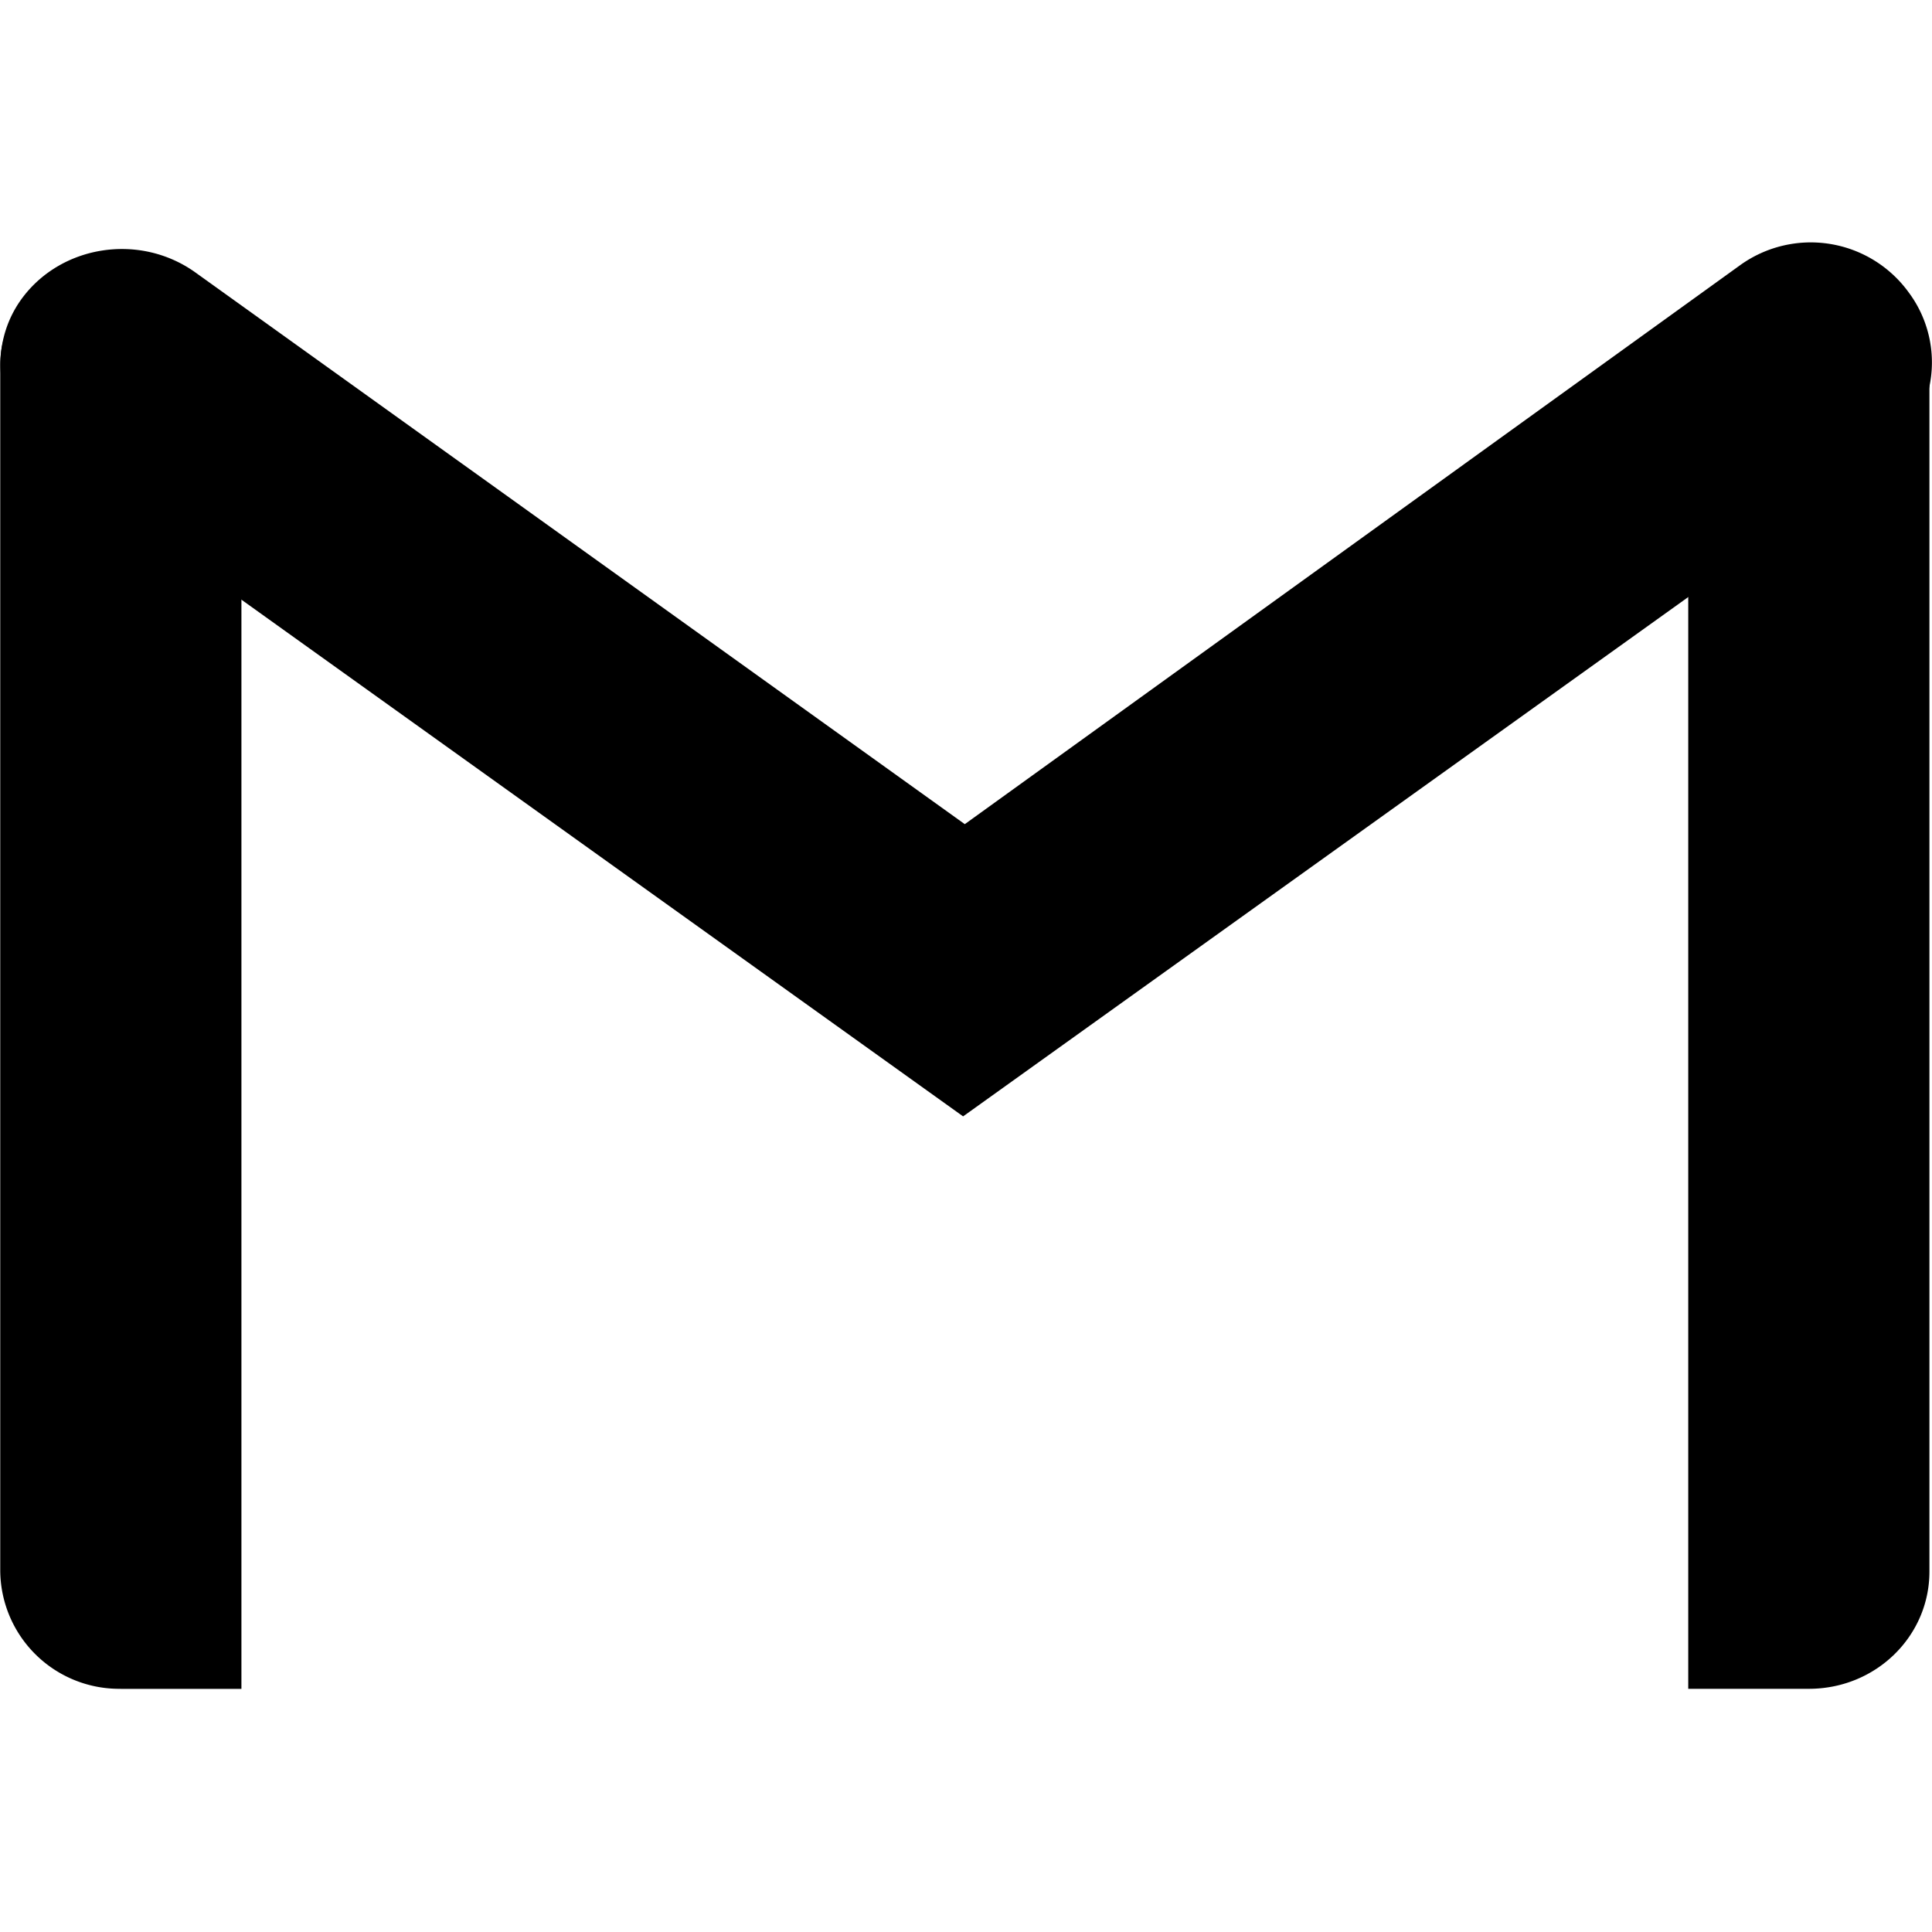 <svg viewBox="0 0 24 24" xmlns="http://www.w3.org/2000/svg">
  <path
    d="M1.5 20.979a1.478 1.478 0 01-1.497-1.477V4.54c0-.823.663-.97 1.498-.97.834 0 1.498.169 1.498.97v16.44H1.5zM22.47 20.979h-1.498V4.499c0-.824.663-.93 1.498-.93.834 0 1.498.106 1.498.93v15.024c0 .802-.664 1.456-1.498 1.456z"
    fill="#000"
  ></path>
  <path
    d="M11.964 13.868L.645 5.764C-.018 5.28-.21 4.351.281 3.696c.492-.654 1.455-.801 2.14-.316l9.564 6.858 9.629-6.942a1.502 1.502 0 012.097.337 1.455 1.455 0 01-.343 2.068l-11.404 8.167z"
    fill="#000"
  ></path>
</svg>
